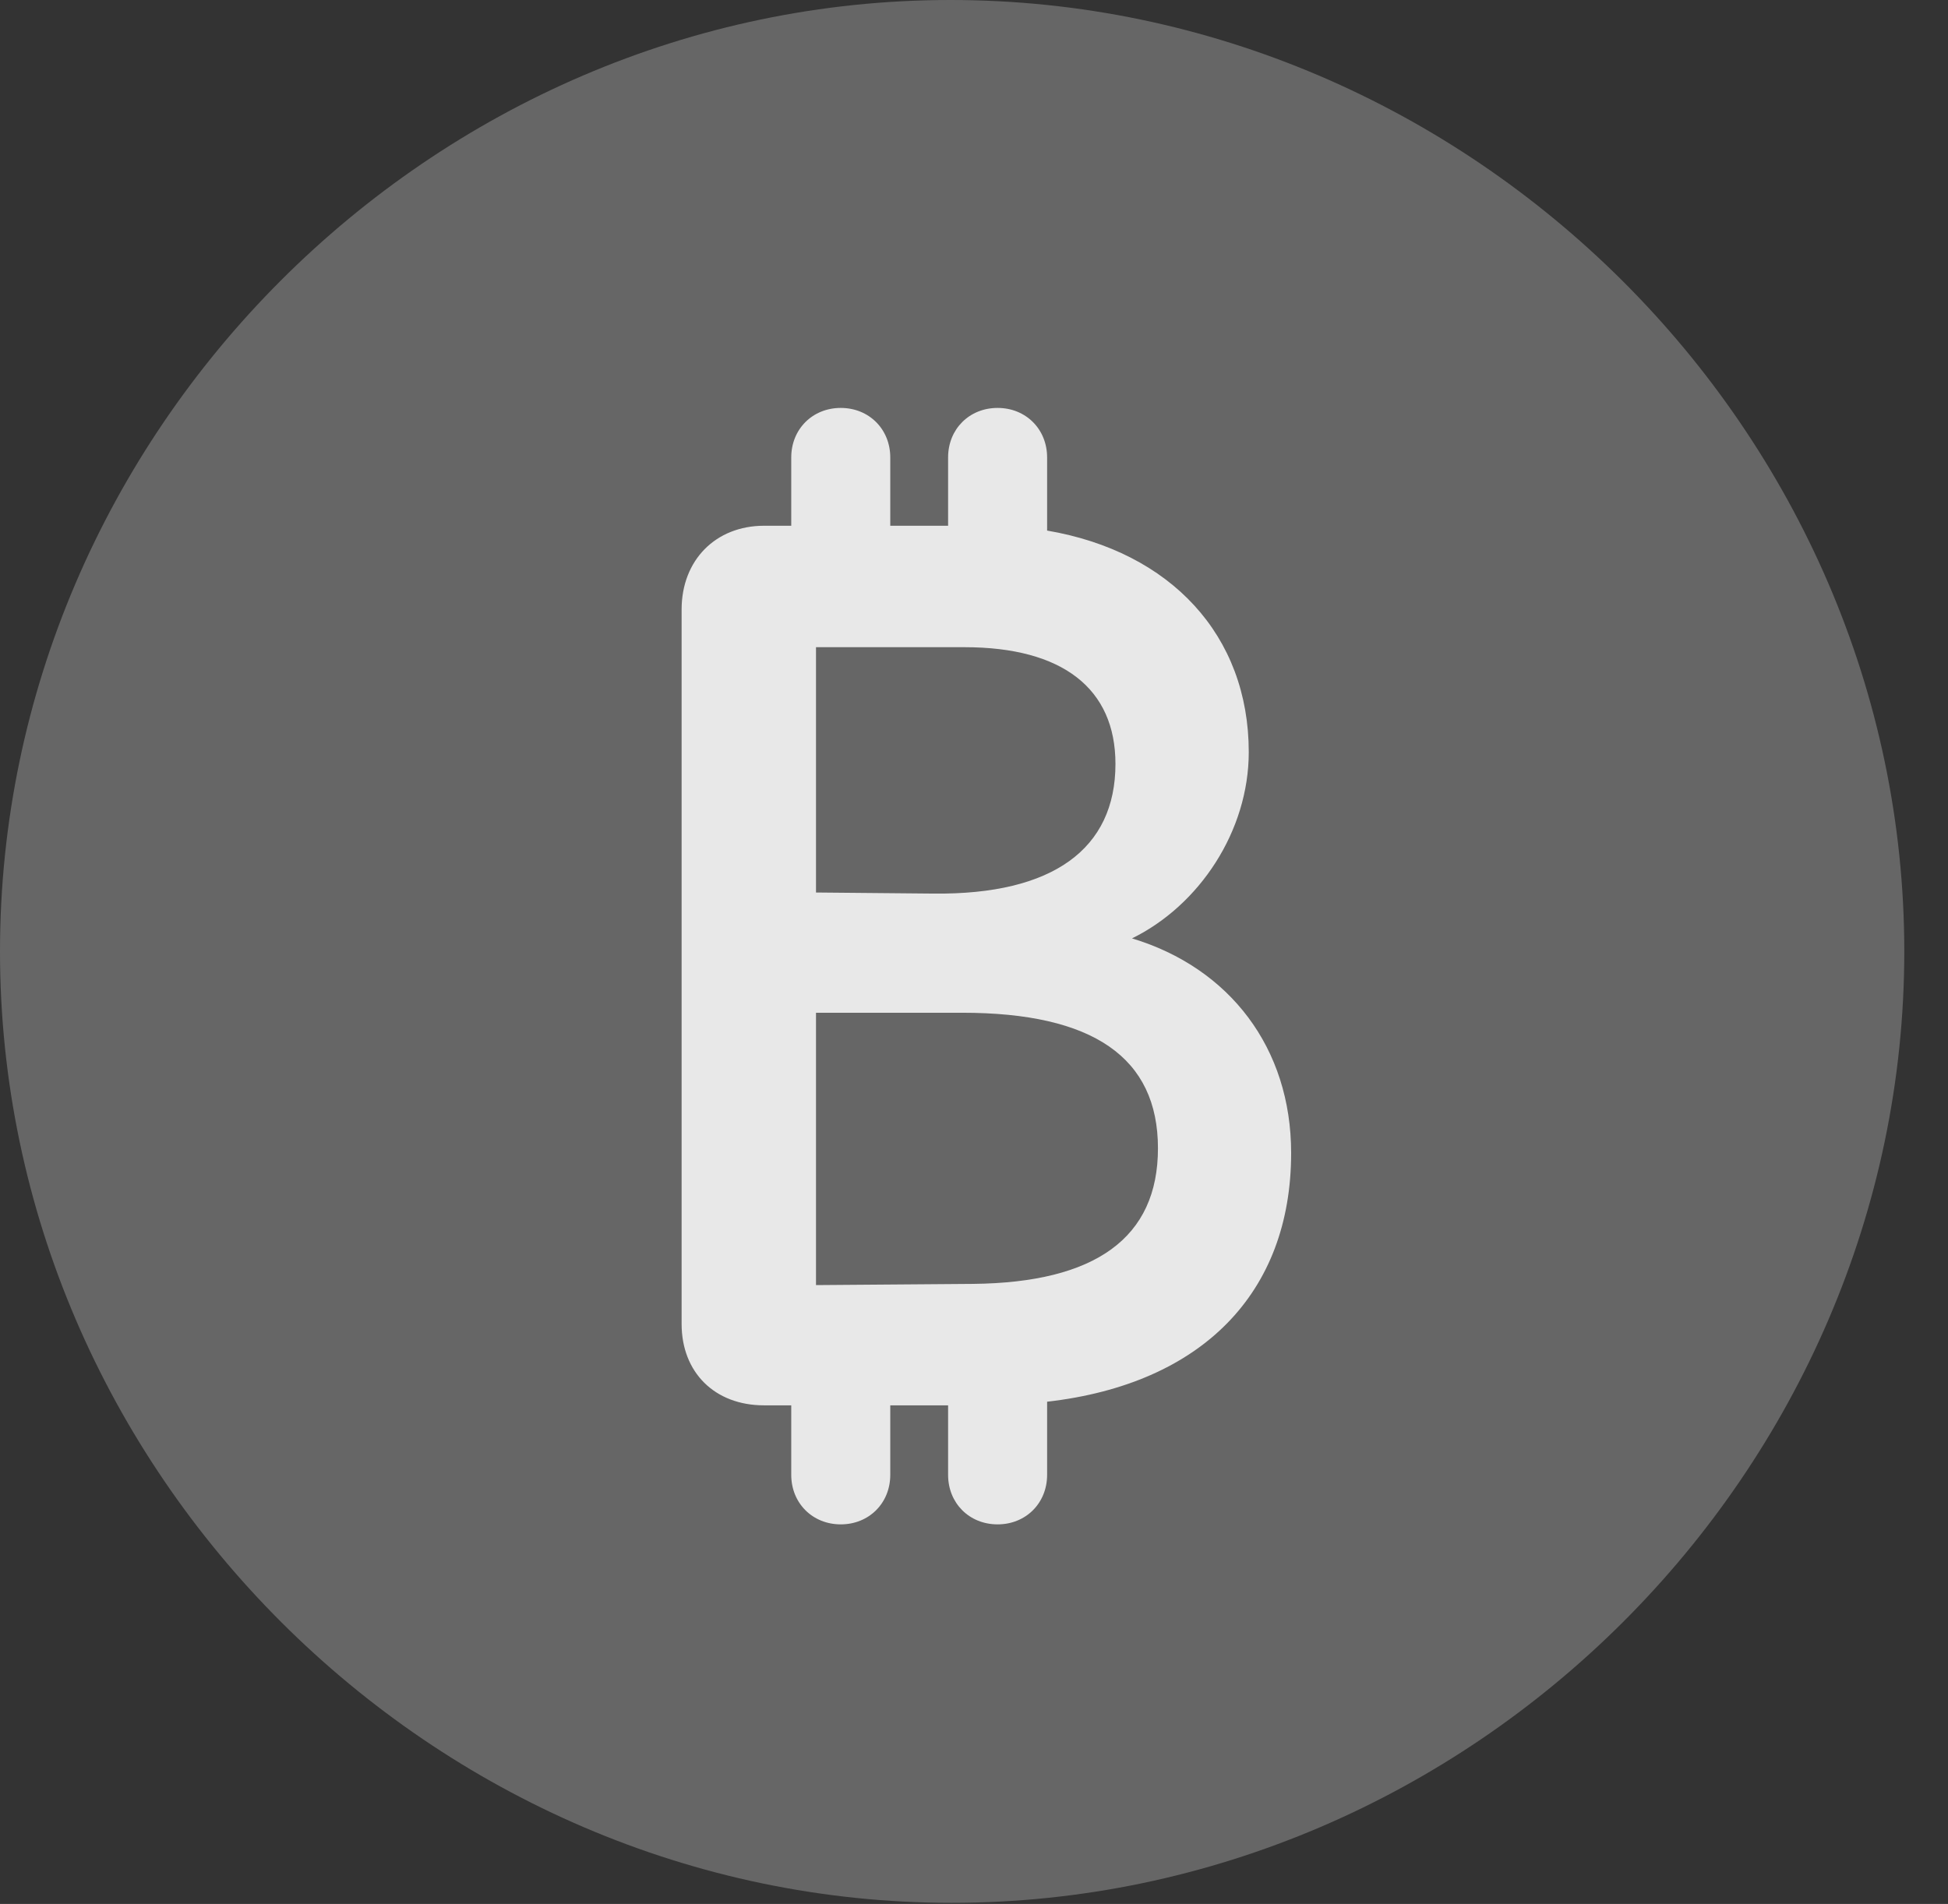 <?xml version="1.0" encoding="UTF-8"?>
<!--Generator: Apple Native CoreSVG 232.5-->
<!DOCTYPE svg
PUBLIC "-//W3C//DTD SVG 1.1//EN"
       "http://www.w3.org/Graphics/SVG/1.1/DTD/svg11.dtd">
<svg version="1.1" xmlns="http://www.w3.org/2000/svg" xmlns:xlink="http://www.w3.org/1999/xlink" width="16.133" height="15.771">
 <rect width="100%" height="100%" fill="#333333" stroke="none"/>
 <g>
  <rect height="15.771" opacity="0" width="16.133" x="0" y="0"/>
  <path d="M7.881 15.762C12.188 15.762 15.771 12.188 15.771 7.881C15.771 3.574 12.178 0 7.871 0C3.574 0 0 3.574 0 7.881C0 12.188 3.584 15.762 7.881 15.762Z" fill="#ffffff" fill-opacity="0.25"/>
  <path d="M5.645 10.967L5.645 5.049C5.645 4.639 5.928 4.355 6.328 4.355L6.553 4.355L6.553 3.789C6.553 3.555 6.729 3.379 6.963 3.379C7.197 3.379 7.373 3.555 7.373 3.789L7.373 4.355L7.852 4.355L7.852 3.789C7.852 3.555 8.027 3.379 8.262 3.379C8.496 3.379 8.672 3.555 8.672 3.789L8.672 4.395C9.697 4.57 10.342 5.264 10.342 6.23C10.342 6.885 9.932 7.5 9.375 7.773C10.185 8.018 10.693 8.682 10.693 9.551C10.693 10.713 9.951 11.465 8.672 11.611L8.672 12.217C8.672 12.451 8.496 12.627 8.262 12.627C8.027 12.627 7.852 12.451 7.852 12.217L7.852 11.641L7.373 11.641L7.373 12.217C7.373 12.451 7.197 12.627 6.963 12.627C6.729 12.627 6.553 12.451 6.553 12.217L6.553 11.641L6.328 11.641C5.918 11.641 5.645 11.367 5.645 10.967ZM6.758 10.645L8.057 10.635C9.072 10.625 9.59 10.254 9.59 9.512C9.59 8.76 9.053 8.389 7.969 8.389L6.758 8.389ZM6.758 7.393L7.734 7.402C8.721 7.412 9.238 7.031 9.238 6.328C9.238 5.703 8.799 5.361 7.988 5.361L6.758 5.361Z" fill="#ffffff" fill-opacity="0.85"/>
 </g>
</svg>
